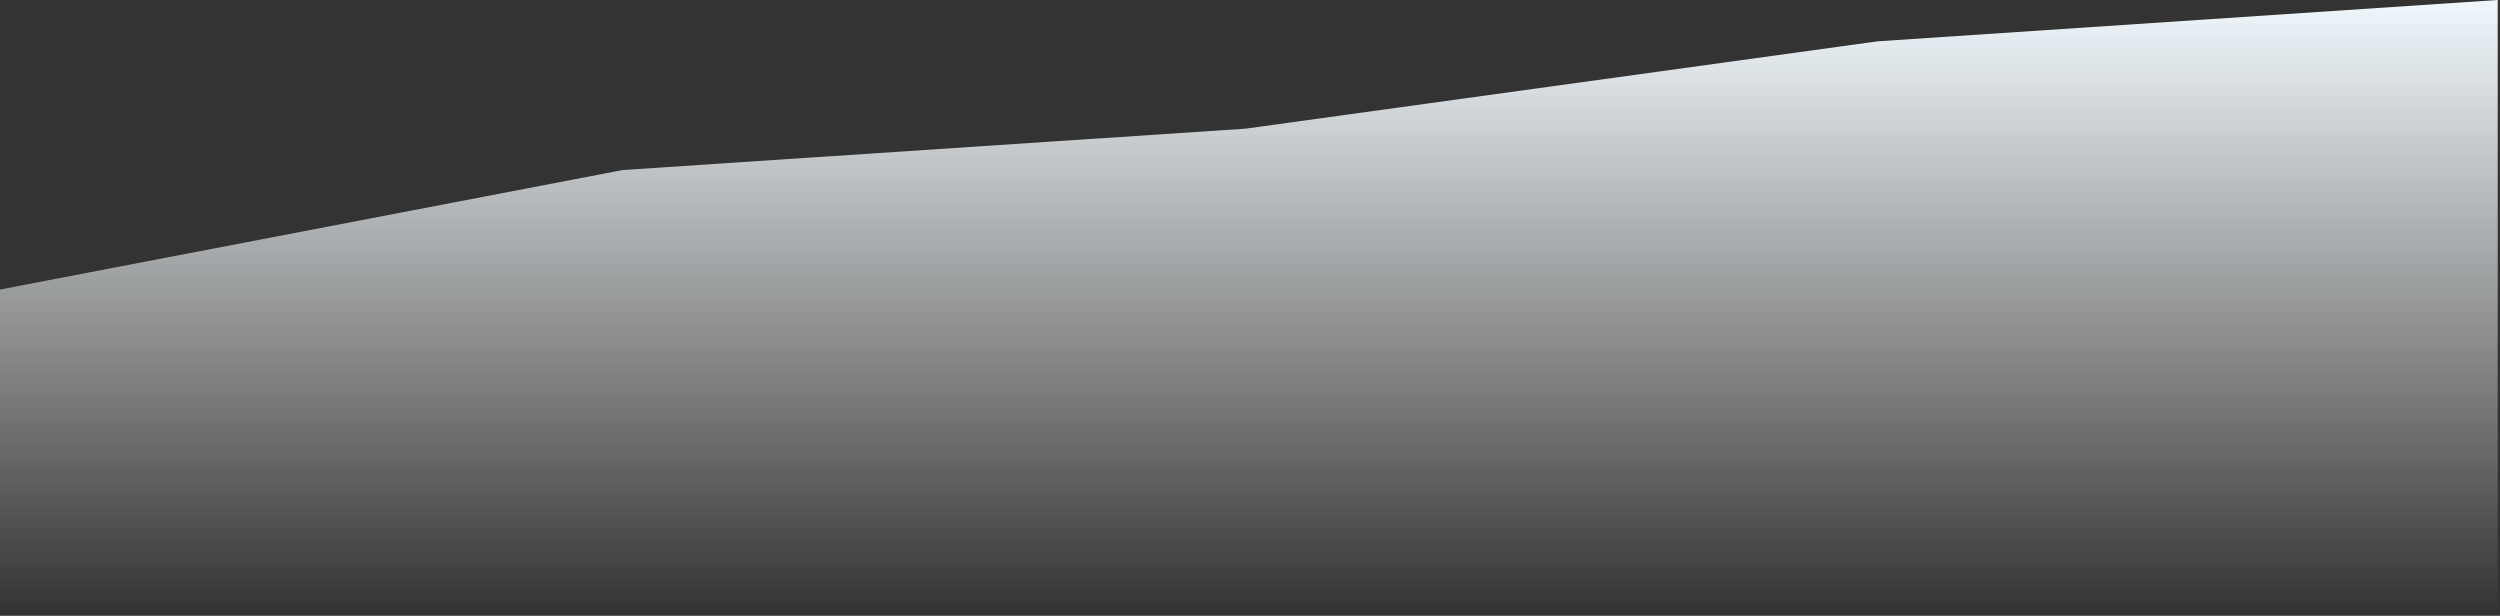 <svg width="544" height="134" viewBox="0 0 544 134" fill="none" xmlns="http://www.w3.org/2000/svg">
<rect x="0" y="0" width="544" height="134" fill="#333333" stroke="none"/>
<path d="M135.5 37L0 63V133.5H543.5V0L408.5 9L271 28L135.5 37Z" fill="url(#paint0_linear_85_580)"/>
<defs>
<linearGradient id="paint0_linear_85_580" x1="271.75" y1="0" x2="271.75" y2="133.5" gradientUnits="userSpaceOnUse">
<stop stop-color="#F0F8FD"/>
<stop offset="1" stop-color="white" stop-opacity="0"/>
</linearGradient>
</defs>
</svg>
